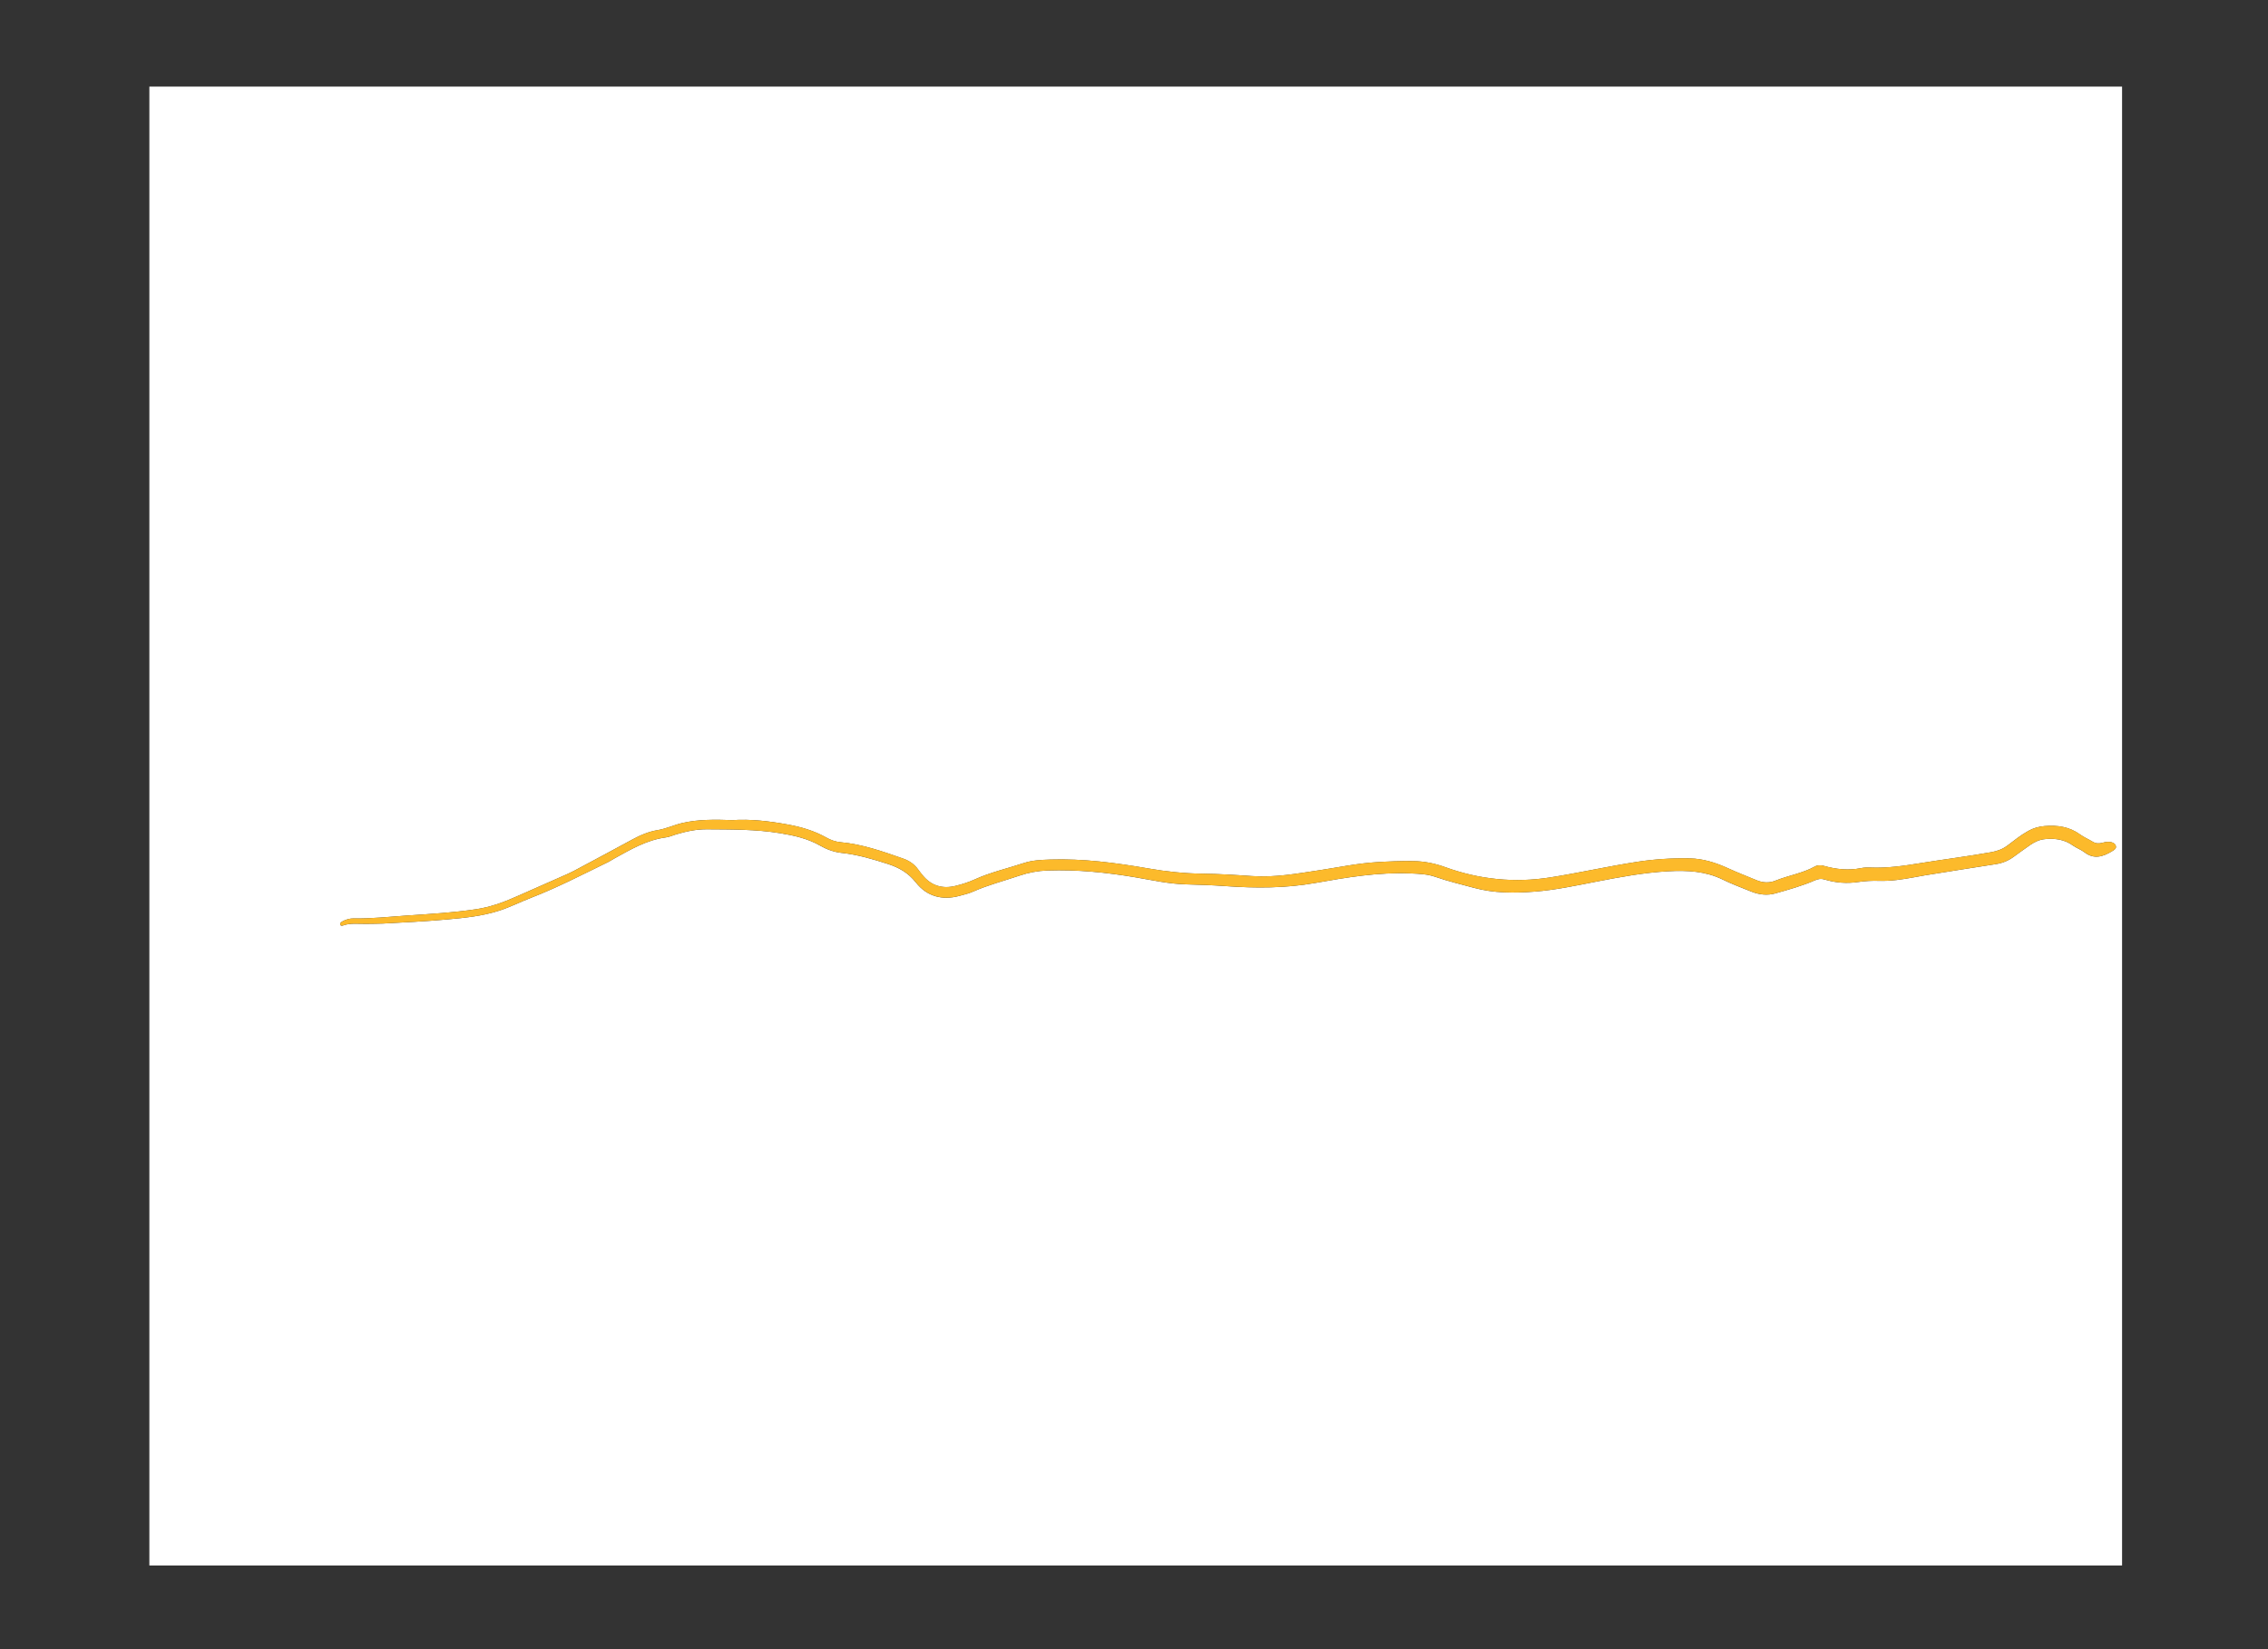 <?xml version="1.0" encoding="utf-8"?>
<!-- Generator: Adobe Illustrator 23.0.2, SVG Export Plug-In . SVG Version: 6.00 Build 0)  -->
<svg version="1.1" id="Layer_1" xmlns="http://www.w3.org/2000/svg" xmlns:xlink="http://www.w3.org/1999/xlink" x="0px" y="0px"
	 viewBox="0 0 792 576" style="enable-background:new 0 0 792 576;" xml:space="preserve">
<rect x="0" y="0" width="792" height="576" fill="#333333" stroke="none"/>
<style type="text/css">
	.st0{fill:#FFFFFF;}
	.st1{fill:#FCBA2B;}
</style>
<g>
	<g>
		<path class="st0" d="M52.16,30.24c229.63,0,459.25,0,688.88,0c0,172.18,0,344.36,0,516.53c-229.63,0-459.25,0-688.88,0
			C52.16,374.59,52.16,202.42,52.16,30.24z M255.84,286.44c-6.31-0.21-12.01-0.29-17.64,1.03c-2.87,0.67-5.54,1.97-8.46,2.45
			c-3.28,0.53-6.25,1.83-9.15,3.41c-6.7,3.66-13.44,7.25-20.17,10.84c-1.26,0.67-2.57,1.23-3.88,1.81
			c-5.45,2.41-10.9,4.81-16.35,7.22c-4.47,1.98-9.06,3.64-13.9,4.36c-7.97,1.19-16.03,1.66-24.06,2.2
			c-6.28,0.42-12.54,1.14-18.85,1.03c-1.1-0.02-2.16,0.28-3.18,0.71c-0.38,0.16-0.75,0.38-1.08,0.63c-0.26,0.2-0.46,0.51-0.28,0.87
			c0.18,0.38,0.55,0.37,0.86,0.26c2.78-1.01,5.66-0.5,8.5-0.59c1.85-0.06,3.7,0,5.54-0.1c7.37-0.4,14.75-0.75,22.11-1.41
			c6.28-0.56,12.53-1.16,18.58-3.13c3.77-1.23,7.29-3.02,10.96-4.44c9.25-3.58,18.04-8.15,26.94-12.49
			c0.75-0.37,1.45-0.84,2.18-1.25c5.73-3.17,11.38-6.51,18.06-7.38c1.15-0.15,2.25-0.66,3.38-1c3.55-1.08,7.2-1.86,10.89-1.83
			c8.55,0.06,17.12-0.01,25.62,1.38c4.84,0.79,9.58,1.85,13.87,4.3c2.38,1.36,4.88,2.28,7.57,2.57c5.55,0.6,10.83,2.15,16.12,3.86
			c3.97,1.28,7.16,3.11,9.82,6.48c3.82,4.85,9.13,6.3,15.16,4.68c1.62-0.43,3.28-0.83,4.8-1.5c5.24-2.32,10.77-3.74,16.18-5.57
			c3.21-1.09,6.48-1.69,9.87-1.81c10.37-0.35,20.62,0.69,30.83,2.42c5.79,0.99,11.53,2.27,17.45,2.43
			c4.61,0.13,9.23,0.27,13.83,0.61c10.5,0.76,20.92,0.76,31.36-1.1c10.98-1.96,22.01-3.8,33.27-3.33c2.96,0.12,5.93,0.24,8.69,1.21
			c4.37,1.53,8.86,2.56,13.31,3.79c7.1,1.95,14.33,1.91,21.51,1.34c7.11-0.56,14.12-2.07,21.12-3.43c8.41-1.63,16.81-3.2,25.39-3.67
			c6.56-0.36,12.94-0.04,18.94,2.89c3.25,1.59,6.63,2.85,9.98,4.2c2.75,1.11,5.64,1.43,8.4,0.65c4.67-1.32,9.38-2.62,13.85-4.57
			c1.15-0.5,2.15-0.66,3.37-0.29c3.83,1.17,7.75,1.47,11.71,0.88c2.42-0.36,4.85-0.48,7.28-0.41c4.14,0.13,8.2-0.5,12.25-1.24
			c1.24-0.23,2.47-0.47,3.72-0.67c8.29-1.32,16.57-2.66,24.87-3.93c2.31-0.35,4.35-1.2,6.21-2.56c1.97-1.43,3.93-2.88,5.93-4.25
			c1.54-1.05,3.21-1.78,5.12-1.94c3.44-0.3,6.67,0.13,9.58,2.21c1.29,0.92,2.87,1.46,4.11,2.42c3.21,2.49,6.42,1.66,10.01-0.63
			c0.57-0.36,1.14-0.82,0.91-1.62c-0.2-0.71-0.78-1.06-1.46-1.26c-1.09-0.31-2.16-0.1-3.23,0.18c-1.17,0.31-2.29,0.31-3.39-0.37
			c-1.42-0.88-3.01-1.53-4.36-2.51c-3.76-2.75-7.96-3.33-12.44-2.96c-2.05,0.17-3.94,0.71-5.73,1.72c-2.58,1.44-4.87,3.29-7.21,5.06
			c-1.73,1.31-3.63,1.97-5.74,2.35c-8.27,1.47-16.6,2.51-24.88,3.85c-5.73,0.93-11.45,1.76-17.28,1.51c-1.08-0.05-2.2-0.02-3.26,0.2
			c-4.39,0.88-8.69,0.42-12.95-0.78c-1.1-0.31-2.18-0.33-3.18,0.22c-4.31,2.38-9.21,3.11-13.73,4.93c-2.15,0.87-4.41,0.78-6.63-0.15
			c-3.33-1.39-6.7-2.68-9.98-4.19c-4.22-1.93-8.66-3.34-13.33-3.43c-6.13-0.12-12.27,0.26-18.33,1.19
			c-10.12,1.56-20.12,3.82-30.24,5.43c-12.64,2.01-24.93,0.76-36.93-3.6c-3.51-1.27-7.14-2-10.83-2.07
			c-4.36-0.09-8.73,0.11-13.09,0.37c-6.72,0.41-13.3,1.82-19.94,2.82c-7.81,1.17-15.57,2.59-23.53,2.03
			c-5.78-0.41-11.56-0.76-17.36-0.83c-6.31-0.09-12.55-0.73-18.78-1.82c-11.34-1.98-22.74-3.48-34.3-3.11
			c-3.12,0.1-6.26,0.24-9.21,1.21c-5.73,1.9-11.65,3.22-17.18,5.74c-2.13,0.97-4.4,1.68-6.68,2.24c-4.55,1.13-8.47-0.02-11.51-3.73
			c-0.53-0.65-1.06-1.31-1.54-1.99c-1.32-1.84-3.1-3.06-5.21-3.8c-7.13-2.5-14.26-5.04-21.87-5.73c-1.79-0.16-3.44-0.75-5-1.63
			c-4.22-2.38-8.8-3.72-13.53-4.57C268.5,286.76,261.92,286.03,255.84,286.44z"/>
		<path class="st1" d="M255.84,286.44c6.07-0.41,12.66,0.32,19.2,1.51c4.73,0.86,9.31,2.19,13.53,4.57c1.55,0.87,3.21,1.46,5,1.63
			c7.61,0.69,14.73,3.23,21.87,5.73c2.11,0.74,3.89,1.95,5.21,3.8c0.49,0.68,1.01,1.34,1.54,1.99c3.03,3.71,6.95,4.86,11.51,3.73
			c2.27-0.56,4.55-1.28,6.68-2.24c5.53-2.51,11.45-3.84,17.18-5.74c2.95-0.98,6.09-1.11,9.21-1.21c11.56-0.37,22.96,1.13,34.3,3.11
			c6.22,1.09,12.47,1.74,18.78,1.82c5.8,0.08,11.58,0.43,17.36,0.83c7.95,0.56,15.72-0.86,23.53-2.03c6.64-1,13.22-2.41,19.94-2.82
			c4.36-0.26,8.73-0.46,13.09-0.37c3.69,0.07,7.33,0.8,10.83,2.07c12,4.36,24.29,5.61,36.93,3.6c10.12-1.61,20.12-3.87,30.24-5.43
			c6.06-0.94,12.19-1.32,18.33-1.19c4.67,0.09,9.11,1.5,13.33,3.43c3.29,1.51,6.65,2.8,9.98,4.19c2.22,0.93,4.48,1.02,6.63,0.15
			c4.51-1.82,9.42-2.54,13.73-4.93c1.01-0.56,2.08-0.53,3.18-0.22c4.26,1.2,8.55,1.66,12.95,0.78c1.06-0.21,2.18-0.24,3.26-0.2
			c5.83,0.25,11.55-0.58,17.28-1.51c8.28-1.34,16.62-2.38,24.88-3.85c2.12-0.38,4.02-1.04,5.74-2.35c2.34-1.77,4.63-3.62,7.21-5.06
			c1.8-1,3.68-1.55,5.73-1.72c4.48-0.37,8.69,0.21,12.44,2.96c1.34,0.99,2.93,1.63,4.36,2.51c1.1,0.68,2.22,0.68,3.39,0.37
			c1.07-0.28,2.13-0.49,3.23-0.18c0.68,0.19,1.26,0.55,1.46,1.26c0.23,0.8-0.34,1.26-0.91,1.62c-3.59,2.29-6.8,3.11-10.01,0.63
			c-1.25-0.97-2.82-1.5-4.11-2.42c-2.91-2.08-6.13-2.51-9.58-2.21c-1.91,0.16-3.58,0.89-5.12,1.94c-2.01,1.38-3.97,2.82-5.93,4.25
			c-1.87,1.36-3.91,2.21-6.21,2.56c-8.3,1.26-16.58,2.61-24.87,3.93c-1.24,0.2-2.48,0.44-3.72,0.67c-4.05,0.74-8.11,1.37-12.25,1.24
			c-2.44-0.07-4.86,0.05-7.28,0.41c-3.96,0.59-7.88,0.29-11.71-0.88c-1.21-0.37-2.21-0.21-3.37,0.29
			c-4.47,1.95-9.18,3.25-13.85,4.57c-2.76,0.78-5.65,0.46-8.4-0.65c-3.35-1.35-6.72-2.61-9.98-4.2c-6-2.93-12.38-3.25-18.94-2.89
			c-8.59,0.47-16.98,2.04-25.39,3.67c-7,1.36-14.01,2.87-21.12,3.43c-7.19,0.57-14.41,0.61-21.51-1.34
			c-4.45-1.22-8.94-2.26-13.31-3.79c-2.76-0.97-5.73-1.08-8.69-1.21c-11.25-0.47-22.28,1.37-33.27,3.33
			c-10.44,1.86-20.86,1.86-31.36,1.1c-4.6-0.33-9.22-0.48-13.83-0.61c-5.91-0.16-11.66-1.45-17.45-2.43
			c-10.21-1.74-20.46-2.78-30.83-2.42c-3.39,0.12-6.66,0.72-9.87,1.81c-5.4,1.83-10.94,3.25-16.18,5.57
			c-1.52,0.68-3.18,1.07-4.8,1.5c-6.03,1.61-11.33,0.17-15.16-4.68c-2.66-3.37-5.85-5.2-9.82-6.48c-5.29-1.71-10.58-3.26-16.12-3.86
			c-2.7-0.29-5.19-1.21-7.57-2.57c-4.29-2.44-9.03-3.51-13.87-4.3c-8.5-1.39-17.06-1.31-25.62-1.38c-3.69-0.03-7.34,0.75-10.89,1.83
			c-1.12,0.34-2.23,0.85-3.38,1c-6.68,0.87-12.33,4.21-18.06,7.38c-0.73,0.41-1.43,0.88-2.18,1.25
			c-8.89,4.35-17.68,8.91-26.94,12.49c-3.68,1.42-7.2,3.21-10.96,4.44c-6.05,1.98-12.3,2.57-18.58,3.13
			c-7.36,0.66-14.74,1.01-22.11,1.41c-1.84,0.1-3.69,0.05-5.54,0.1c-2.84,0.09-5.72-0.42-8.5,0.59c-0.31,0.11-0.67,0.12-0.86-0.26
			c-0.18-0.37,0.02-0.67,0.28-0.87c0.33-0.25,0.7-0.47,1.08-0.63c1.01-0.43,2.08-0.73,3.18-0.71c6.31,0.12,12.57-0.61,18.85-1.03
			c8.04-0.54,16.09-1.01,24.06-2.2c4.83-0.72,9.43-2.38,13.9-4.36c5.45-2.42,10.9-4.81,16.35-7.22c1.3-0.58,2.62-1.14,3.88-1.81
			c6.74-3.59,13.48-7.18,20.17-10.84c2.9-1.59,5.87-2.88,9.15-3.41c2.92-0.48,5.59-1.78,8.46-2.45
			C243.84,286.15,249.53,286.23,255.84,286.44z"/>
	</g>
</g>
</svg>
